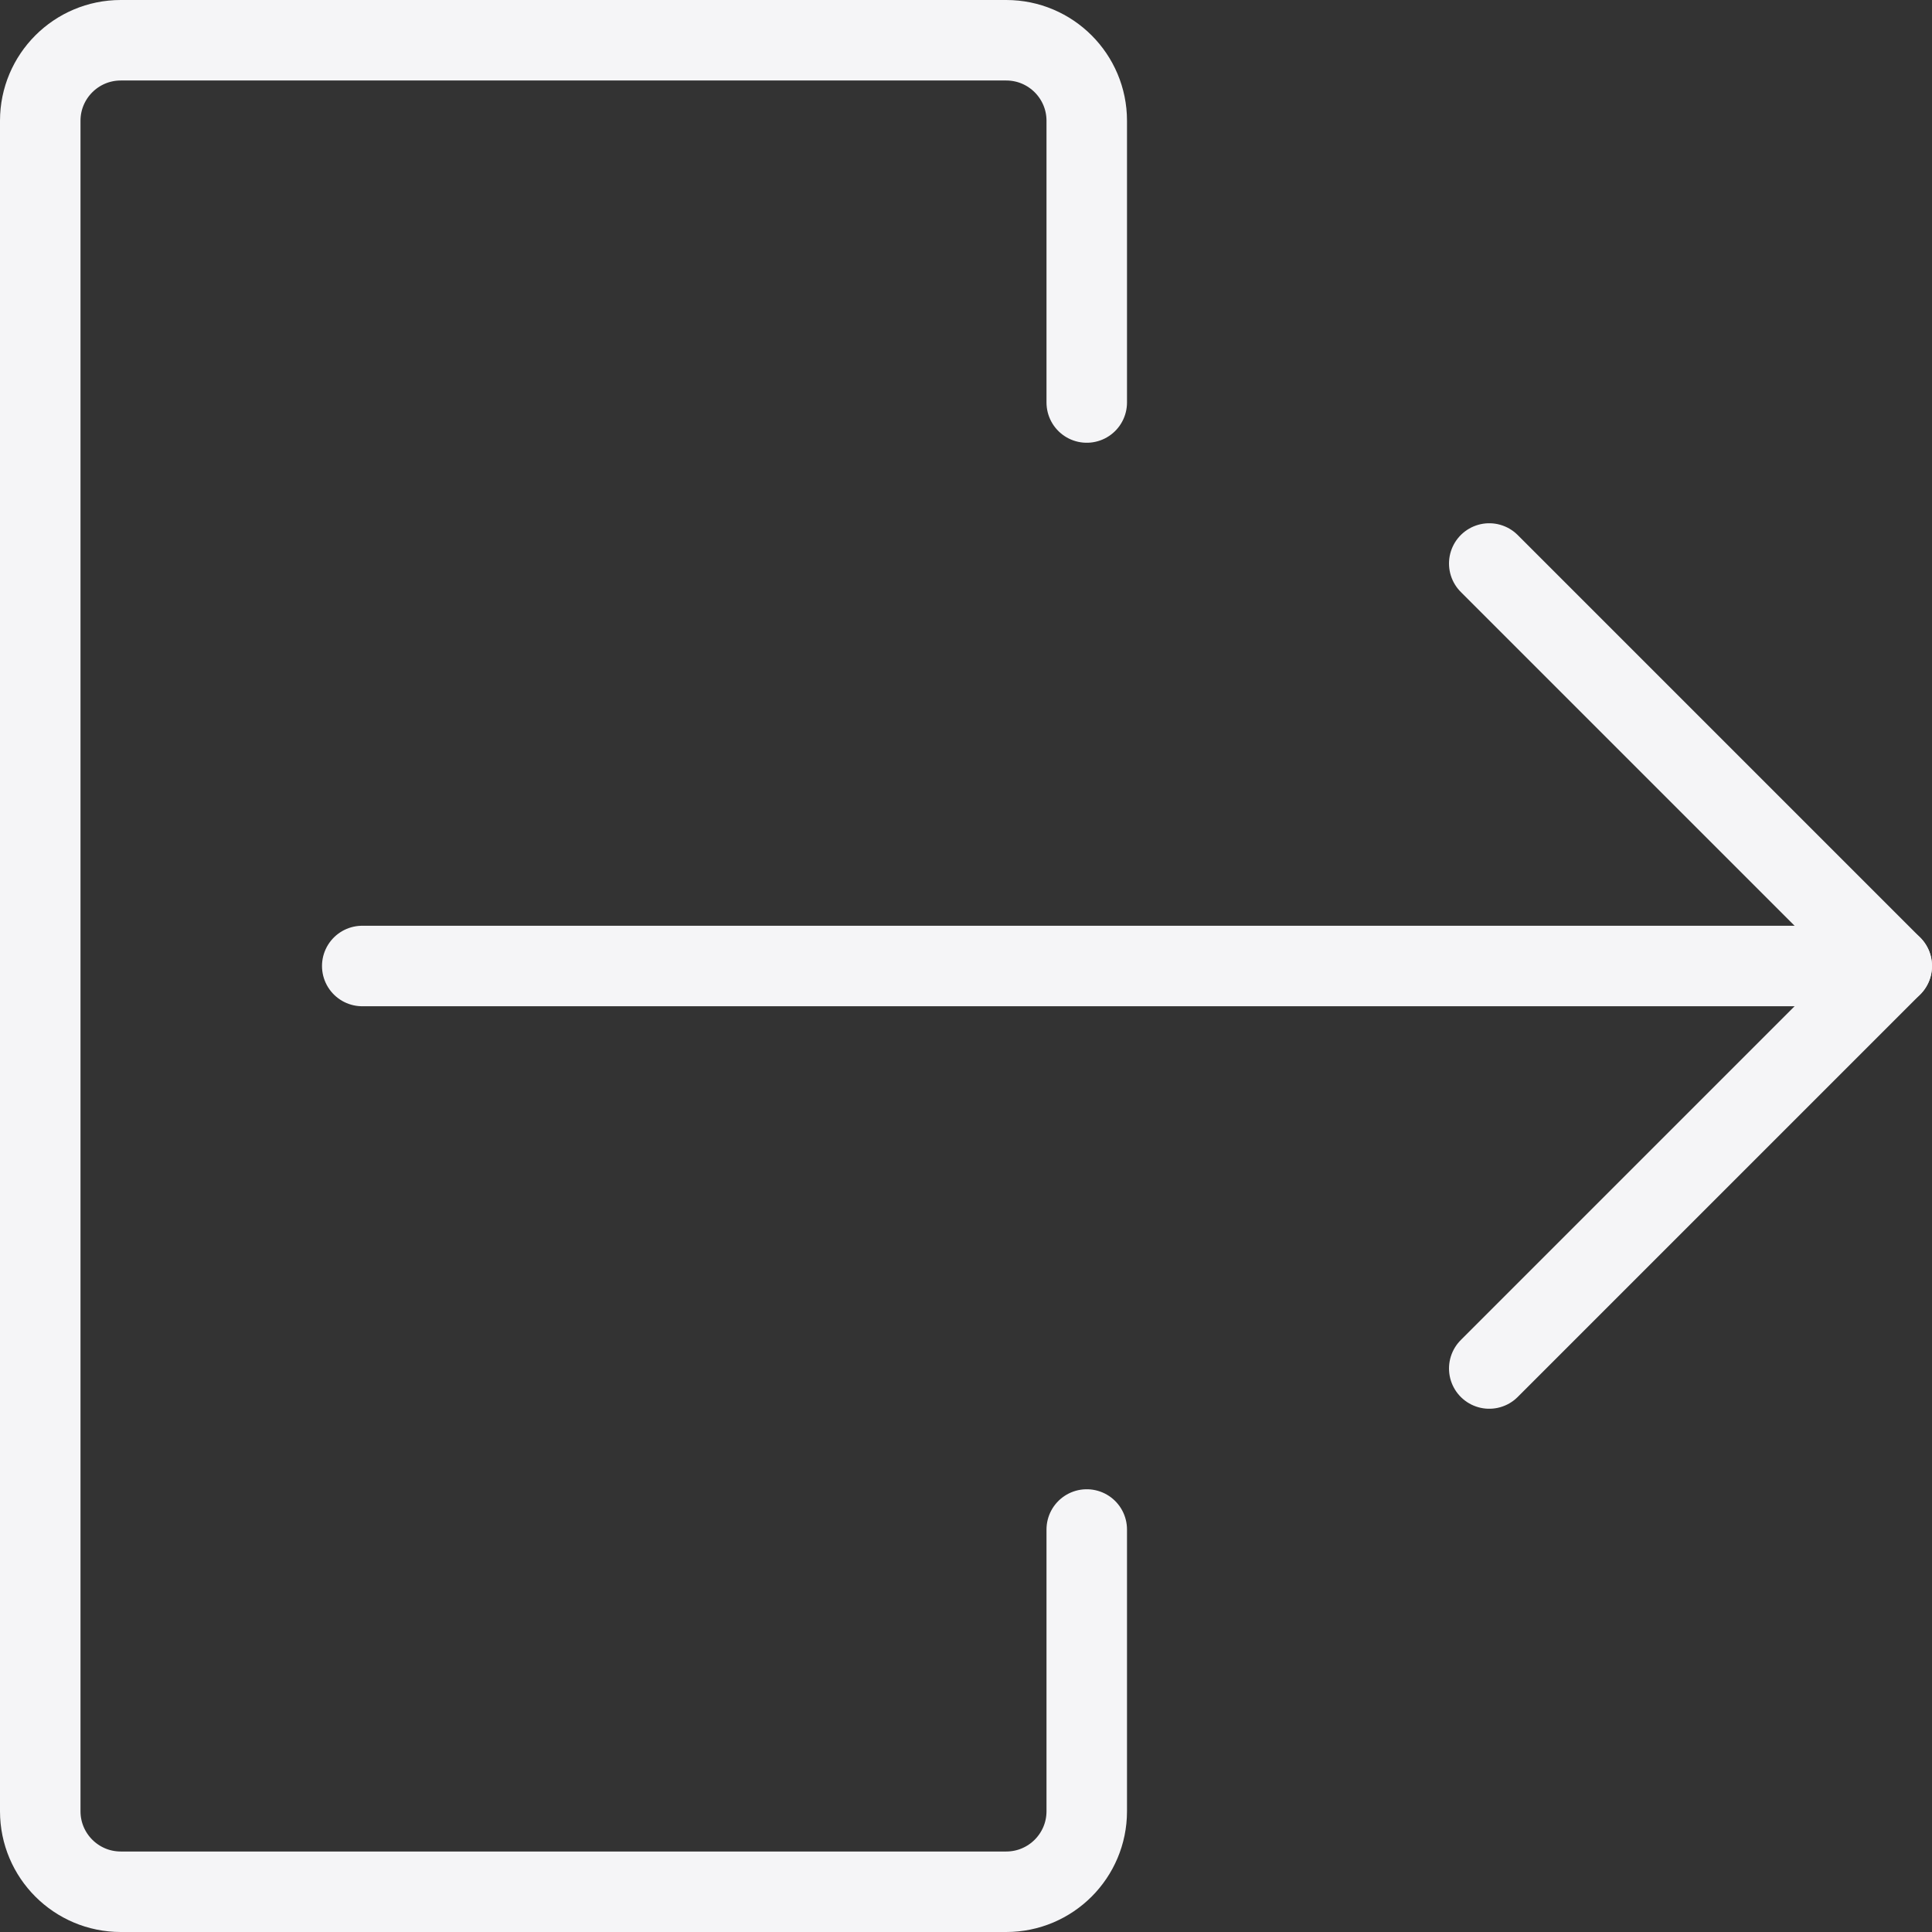 <svg width="24" height="24" viewBox="0 0 24 24" fill="none" xmlns="http://www.w3.org/2000/svg">
<rect x="0" y="0" width="24" height="24" fill="#333333" stroke="none"/>
<g id="Group">
<g id="logout-1">
<path id="Shape" d="M13.5 5V1.5C13.5 0.948 13.052 0.5 12.5 0.5H1.5C0.948 0.5 0.5 0.948 0.5 1.5V22.5C0.5 23.052 0.948 23.5 1.5 23.5H12.5C13.052 23.5 13.5 23.052 13.5 22.5V19" stroke="#F5F5F7" stroke-linecap="round" stroke-linejoin="round"/>
<path id="Shape_2" d="M23.5 12H4.5" stroke="#F5F5F7" stroke-linecap="round" stroke-linejoin="round"/>
<path id="Shape_3" d="M18.5 17L23.5 12L18.5 7" stroke="#F5F5F7" stroke-linecap="round" stroke-linejoin="round"/>
</g>
</g>
</svg>
